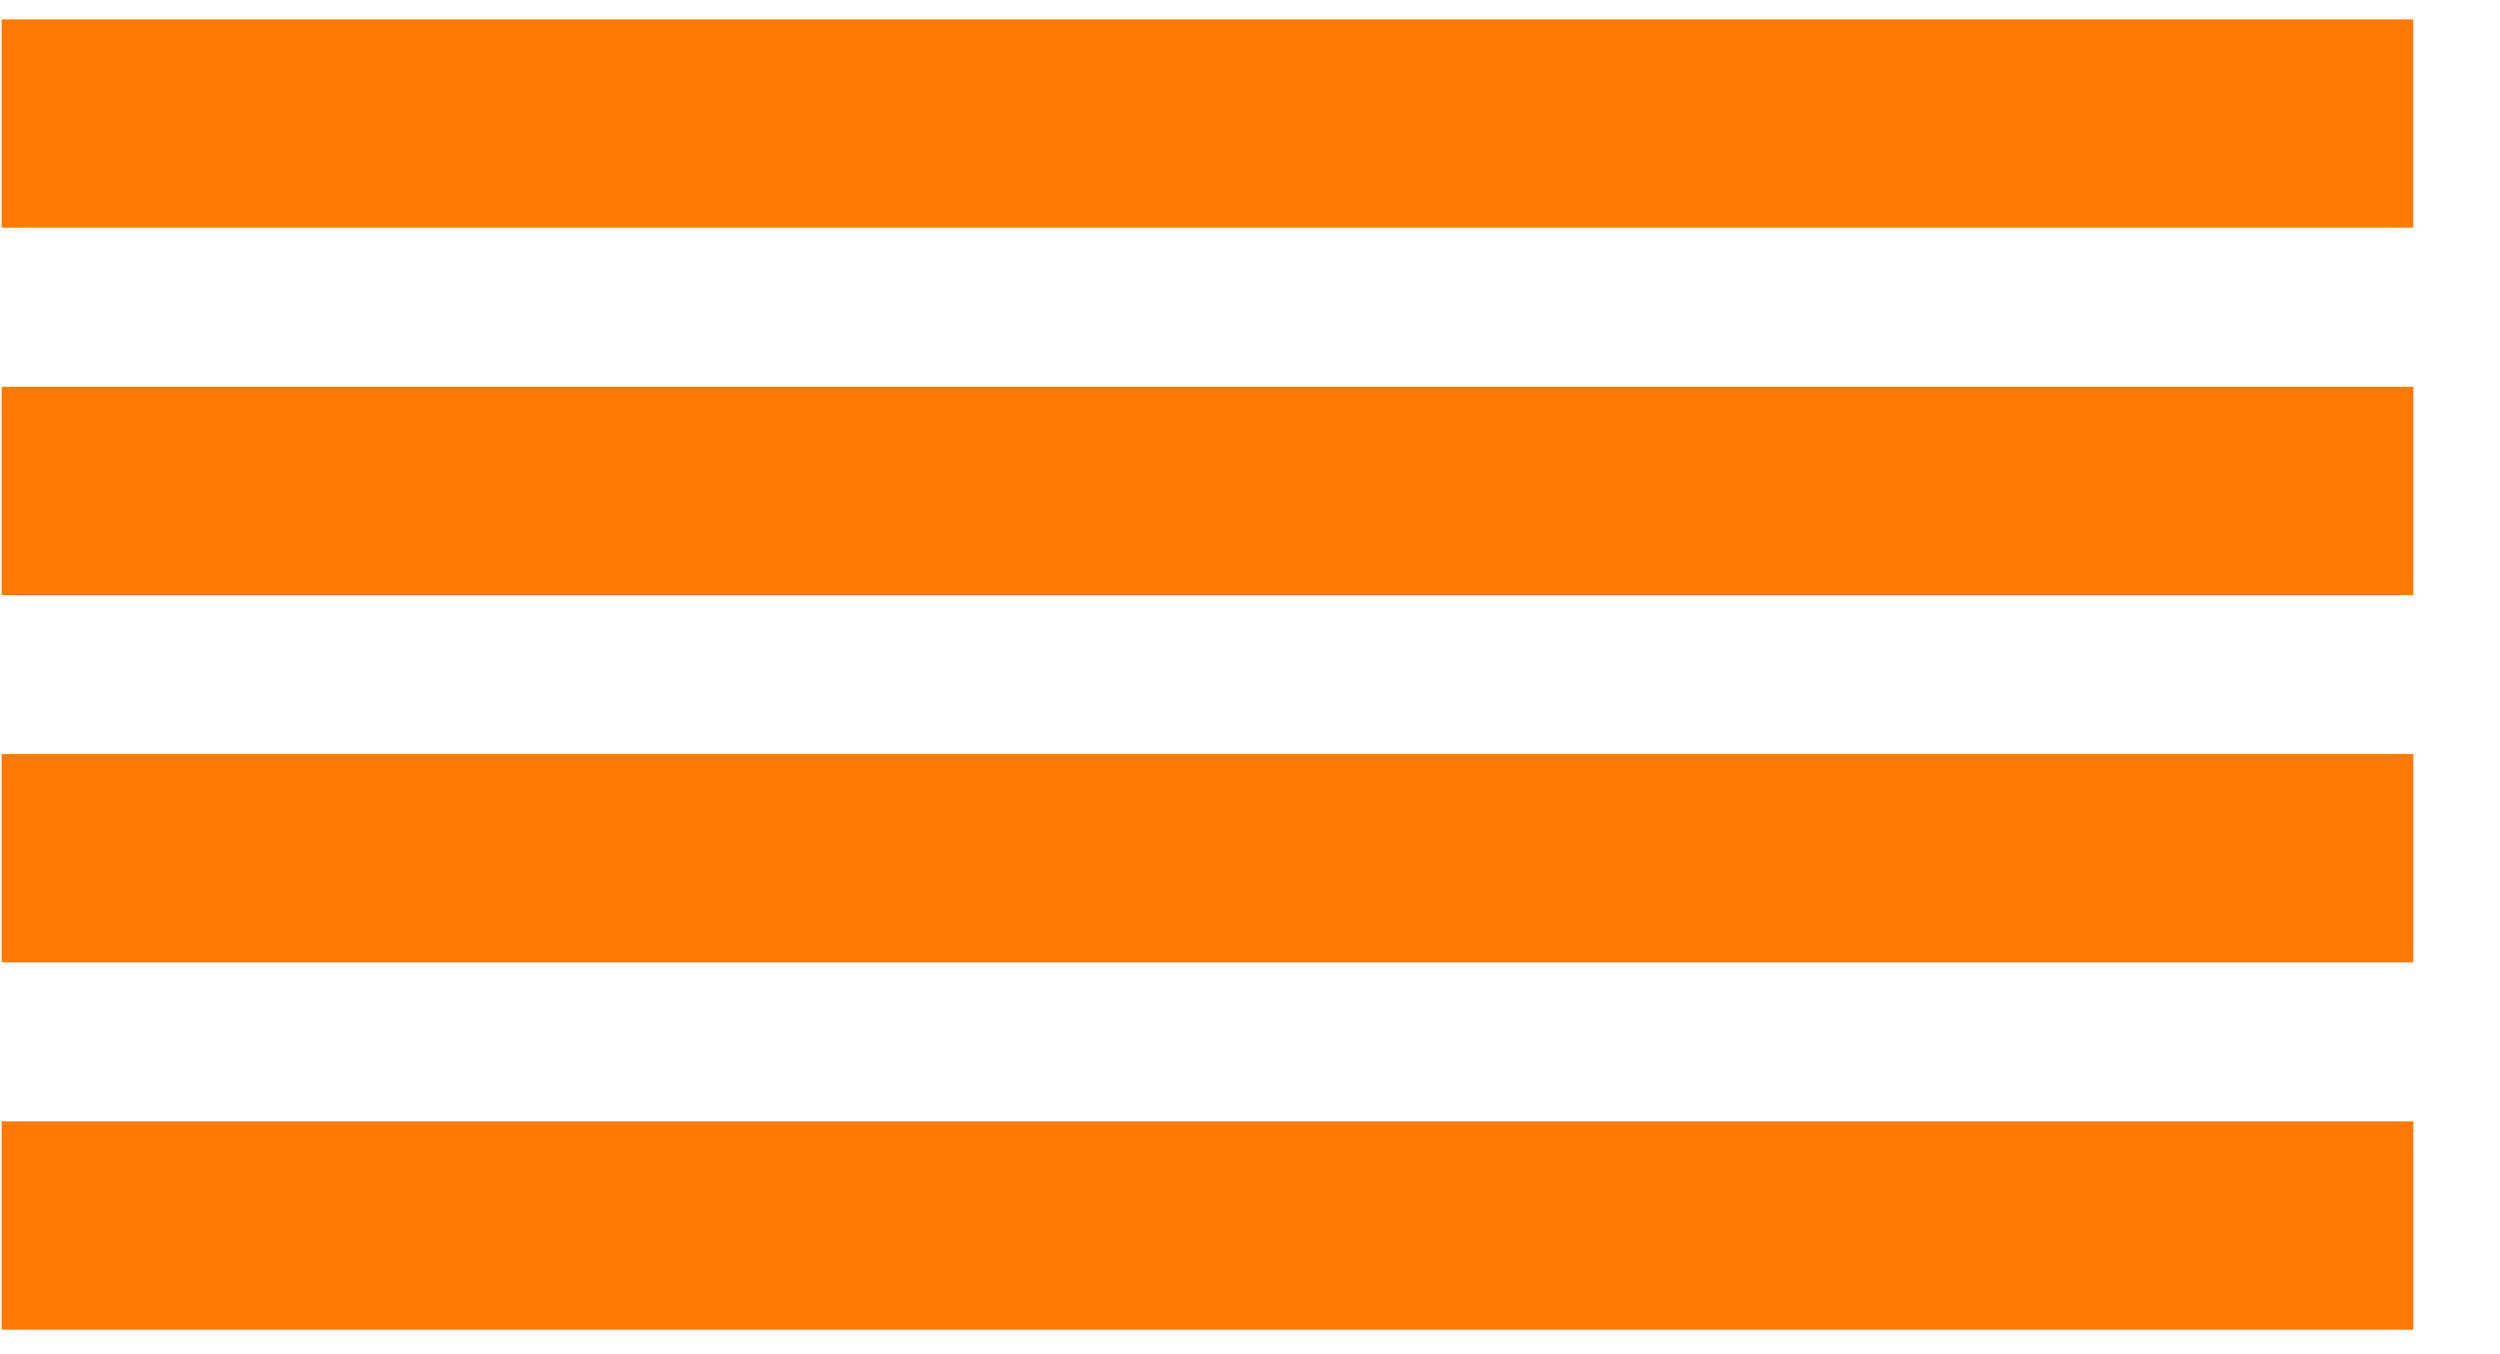 <svg width="24" height="13" viewBox="0 0 24 13" fill="none" xmlns="http://www.w3.org/2000/svg">
<path d="M1.016 1.186L22.167 1.186" stroke="#FE7A04" stroke-width="2" stroke-miterlimit="10" stroke-linecap="square"/>
<path d="M1.016 4.713L22.168 4.713" stroke="#FE7A04" stroke-width="2" stroke-miterlimit="10" stroke-linecap="square"/>
<path d="M1.016 8.239L22.168 8.239" stroke="#FE7A04" stroke-width="2" stroke-miterlimit="10" stroke-linecap="square"/>
<path d="M1.016 11.765L22.168 11.765" stroke="#FE7A04" stroke-width="2" stroke-miterlimit="10" stroke-linecap="square"/>
</svg>
